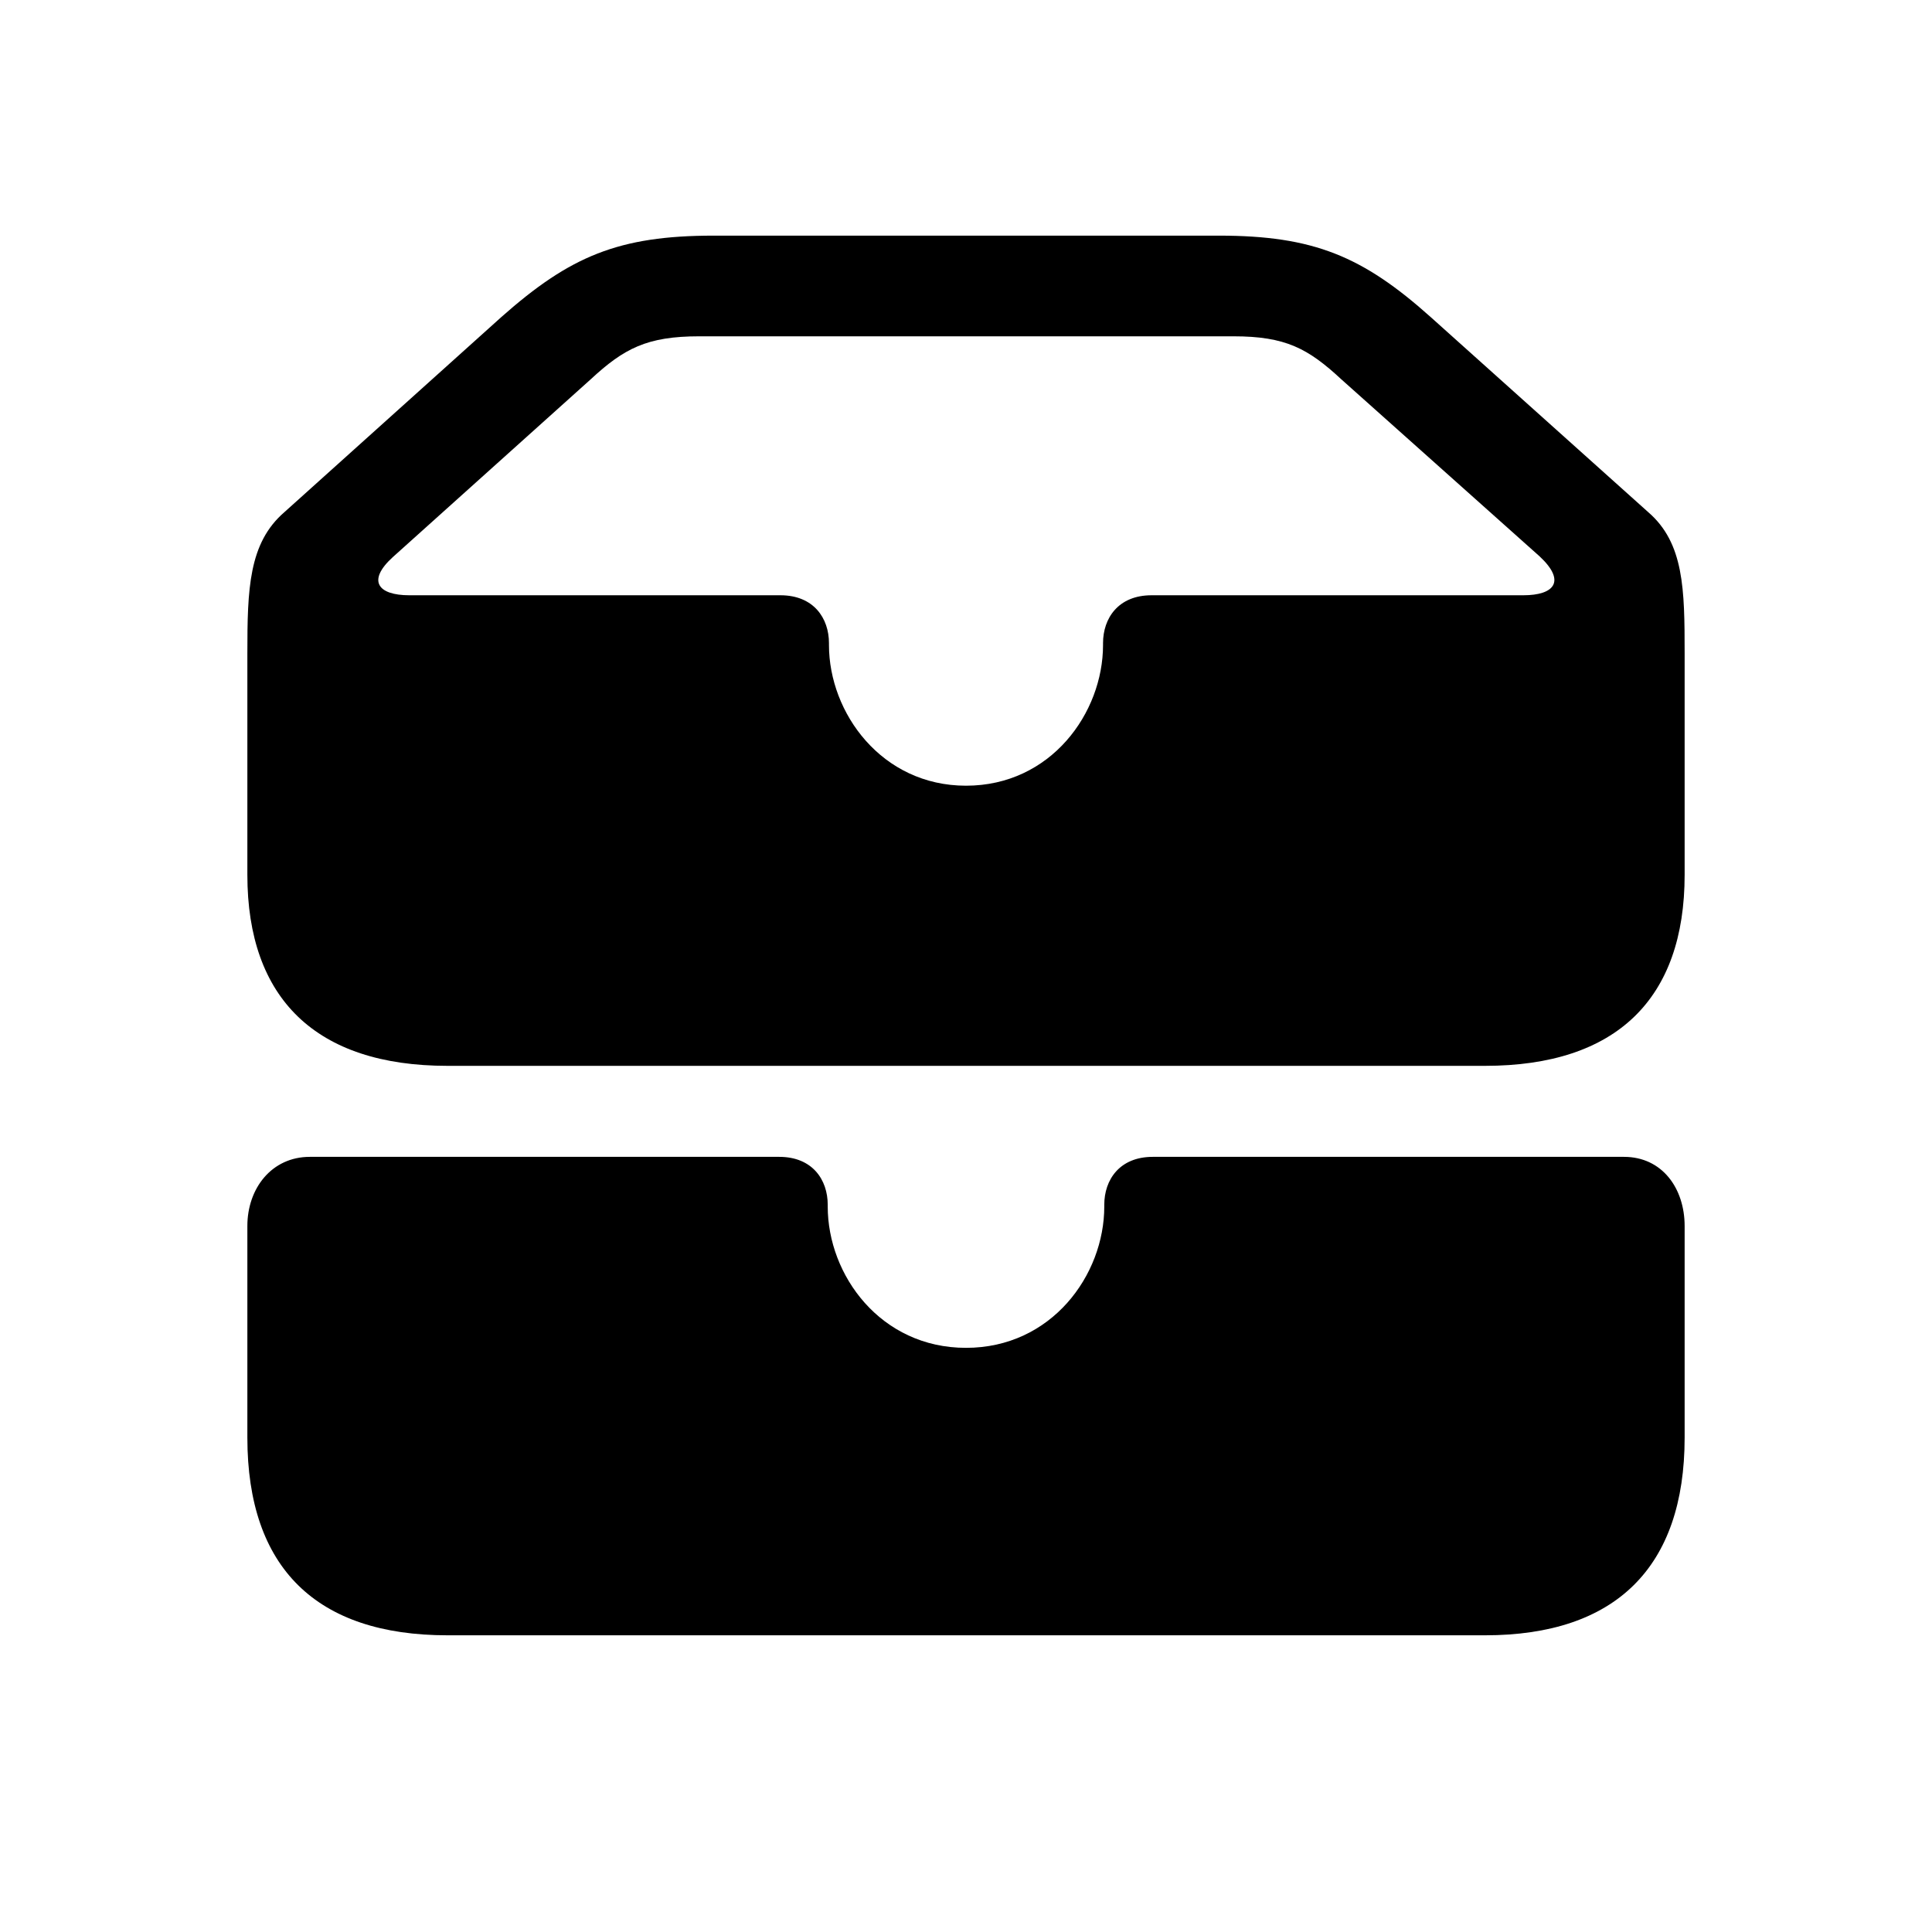 <svg width="28" height="28" viewBox="0 0 28 28" fill="none" xmlns="http://www.w3.org/2000/svg">
<path d="M6.485 15.447H21.523C23.431 15.447 24.415 14.472 24.415 12.679V9.471C24.415 8.539 24.406 7.871 23.888 7.423L20.732 4.593C19.748 3.714 19.036 3.415 17.665 3.415H10.344C8.964 3.415 8.261 3.714 7.268 4.593L4.121 7.423C3.603 7.871 3.585 8.539 3.585 9.471V12.679C3.585 14.472 4.578 15.447 6.485 15.447ZM14 11.387C12.778 11.387 12.014 10.332 12.014 9.348V9.321C12.014 8.961 11.794 8.627 11.31 8.627H5.932C5.475 8.627 5.316 8.416 5.694 8.073L8.56 5.498C9.043 5.05 9.377 4.874 10.133 4.874H17.876C18.632 4.874 18.957 5.05 19.44 5.498L22.314 8.064C22.701 8.425 22.525 8.627 22.077 8.627H16.689C16.206 8.627 15.986 8.961 15.986 9.321V9.348C15.986 10.332 15.23 11.387 14 11.387ZM6.485 23.7H21.523C23.413 23.7 24.415 22.716 24.415 20.835V17.768C24.415 17.223 24.09 16.766 23.536 16.766H16.707C16.224 16.766 16.004 17.1 16.004 17.46V17.486C16.004 18.48 15.239 19.534 14 19.534C12.761 19.534 11.996 18.48 11.996 17.486V17.46C11.996 17.1 11.776 16.766 11.293 16.766H4.49C3.937 16.766 3.585 17.223 3.585 17.768V20.835C3.585 22.725 4.587 23.7 6.485 23.7Z" fill="#000"/>
</svg>

